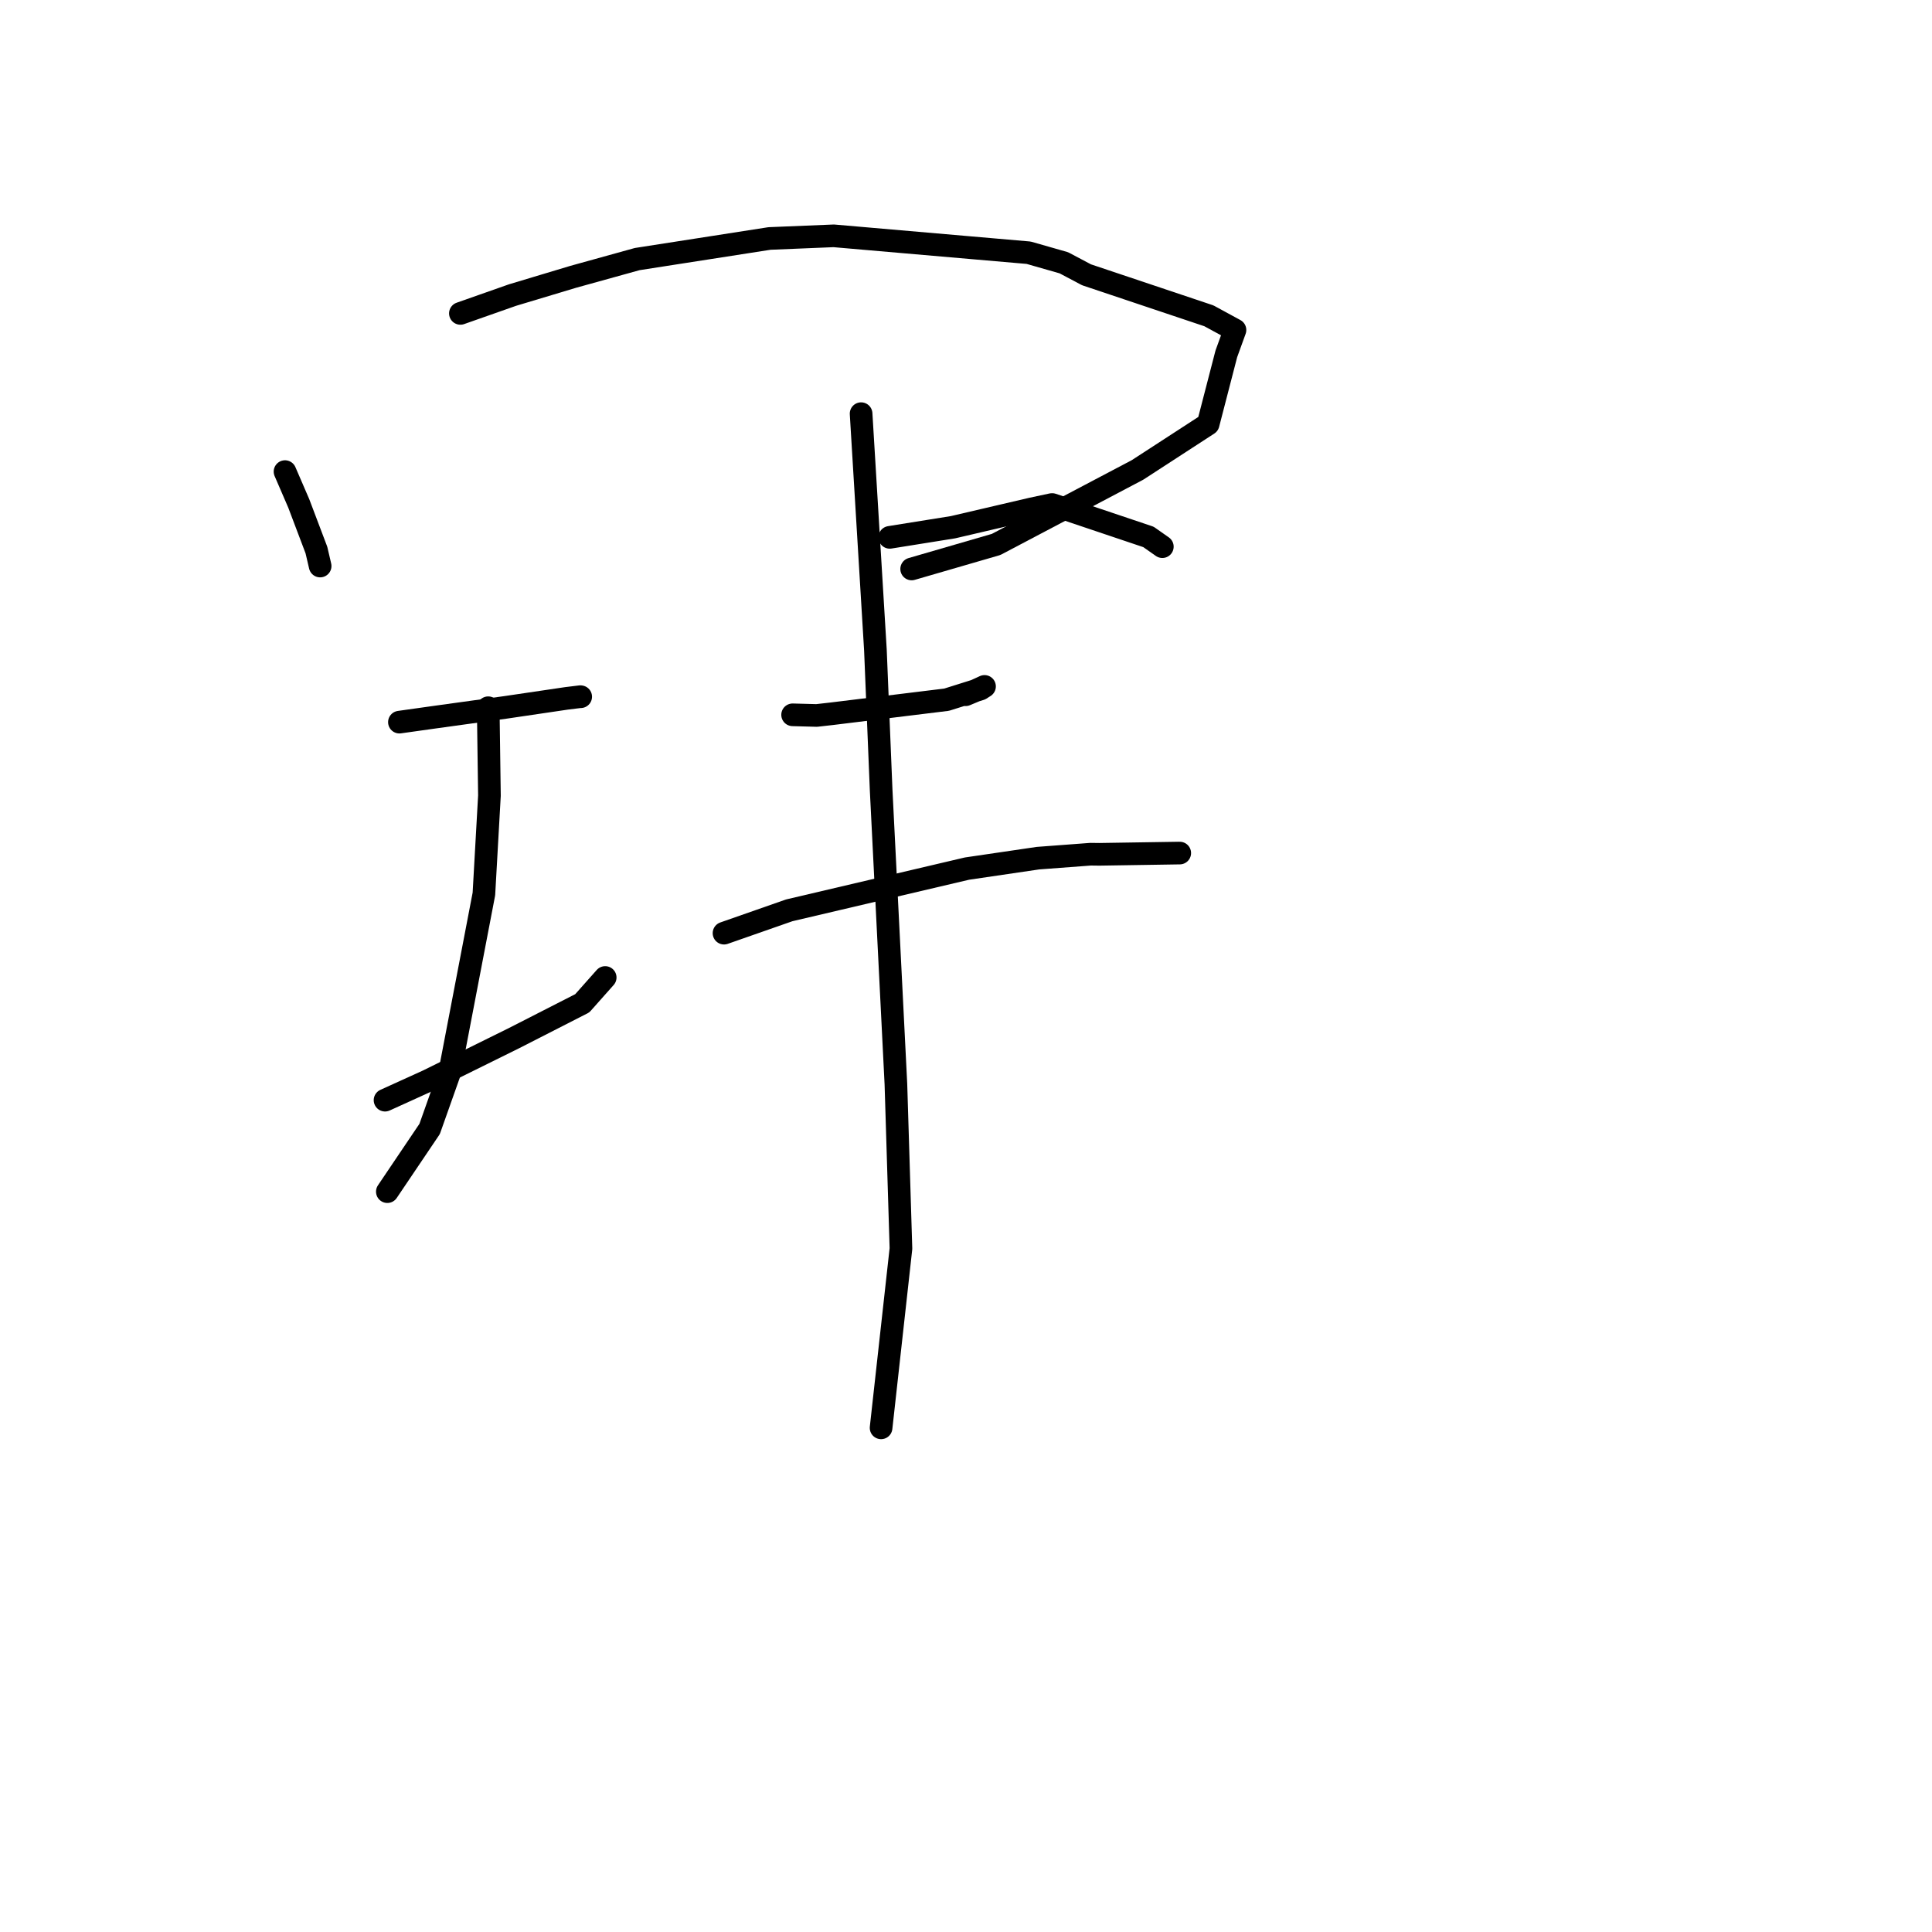 <?xml version="1.0" standalone="no"?>
    <svg width="256" height="256" xmlns="http://www.w3.org/2000/svg" version="1.1">
    <polyline stroke="black" stroke-width="3" stroke-linecap="round" fill="transparent" stroke-linejoin="round" points="37.766 62.49 39.588 66.707 41.927 72.886 42.413 74.968 42.421 75.003 " />
        <polyline stroke="black" stroke-width="3" stroke-linecap="round" fill="transparent" stroke-linejoin="round" points="61.004 41.527 67.908 39.099 75.955 36.68 84.432 34.33 101.959 31.6 110.477 31.249 136.304 33.488 140.968 34.822 143.967 36.41 160.182 41.846 163.298 43.541 163.641 43.727 162.494 46.889 160.086 56.189 150.728 62.267 131.99 72.142 120.799 75.391 " />
        <polyline stroke="black" stroke-width="3" stroke-linecap="round" fill="transparent" stroke-linejoin="round" points="52.924 95.687 57.605 95.029 67.055 93.721 75.076 92.536 76.907 92.311 76.946 92.319 " />
        <polyline stroke="black" stroke-width="3" stroke-linecap="round" fill="transparent" stroke-linejoin="round" points="64.691 93.778 64.853 105.419 64.119 118.457 59.596 142.064 56.929 149.591 51.834 157.144 51.325 157.9 " />
        <polyline stroke="black" stroke-width="3" stroke-linecap="round" fill="transparent" stroke-linejoin="round" points="51.019 145.778 56.682 143.206 68.129 137.55 77.155 132.94 79.915 129.832 80.191 129.522 " />
        <polyline stroke="black" stroke-width="3" stroke-linecap="round" fill="transparent" stroke-linejoin="round" points="117.895 71.202 126.276 69.86 136.673 67.433 139.366 66.857 139.42 66.852 152.179 71.146 154.016 72.436 " />
        <polyline stroke="black" stroke-width="3" stroke-linecap="round" fill="transparent" stroke-linejoin="round" points="105.025 94.717 108.21 94.803 110.246 94.573 125.432 92.712 129.903 91.306 130.436 90.967 130.455 90.954 129.141 91.558 127.946 92.057 " />
        <polyline stroke="black" stroke-width="3" stroke-linecap="round" fill="transparent" stroke-linejoin="round" points="95.936 123.648 104.582 120.623 128.124 115.095 137.533 113.711 144.51 113.187 145.668 113.202 156.234 113.036 156.322 113.035 " />
        <polyline stroke="black" stroke-width="3" stroke-linecap="round" fill="transparent" stroke-linejoin="round" points="114.1 54.812 115.998 86.149 116.757 104.693 118.713 143.659 119.381 165.439 116.987 187.037 116.748 189.197 " />
        </svg>